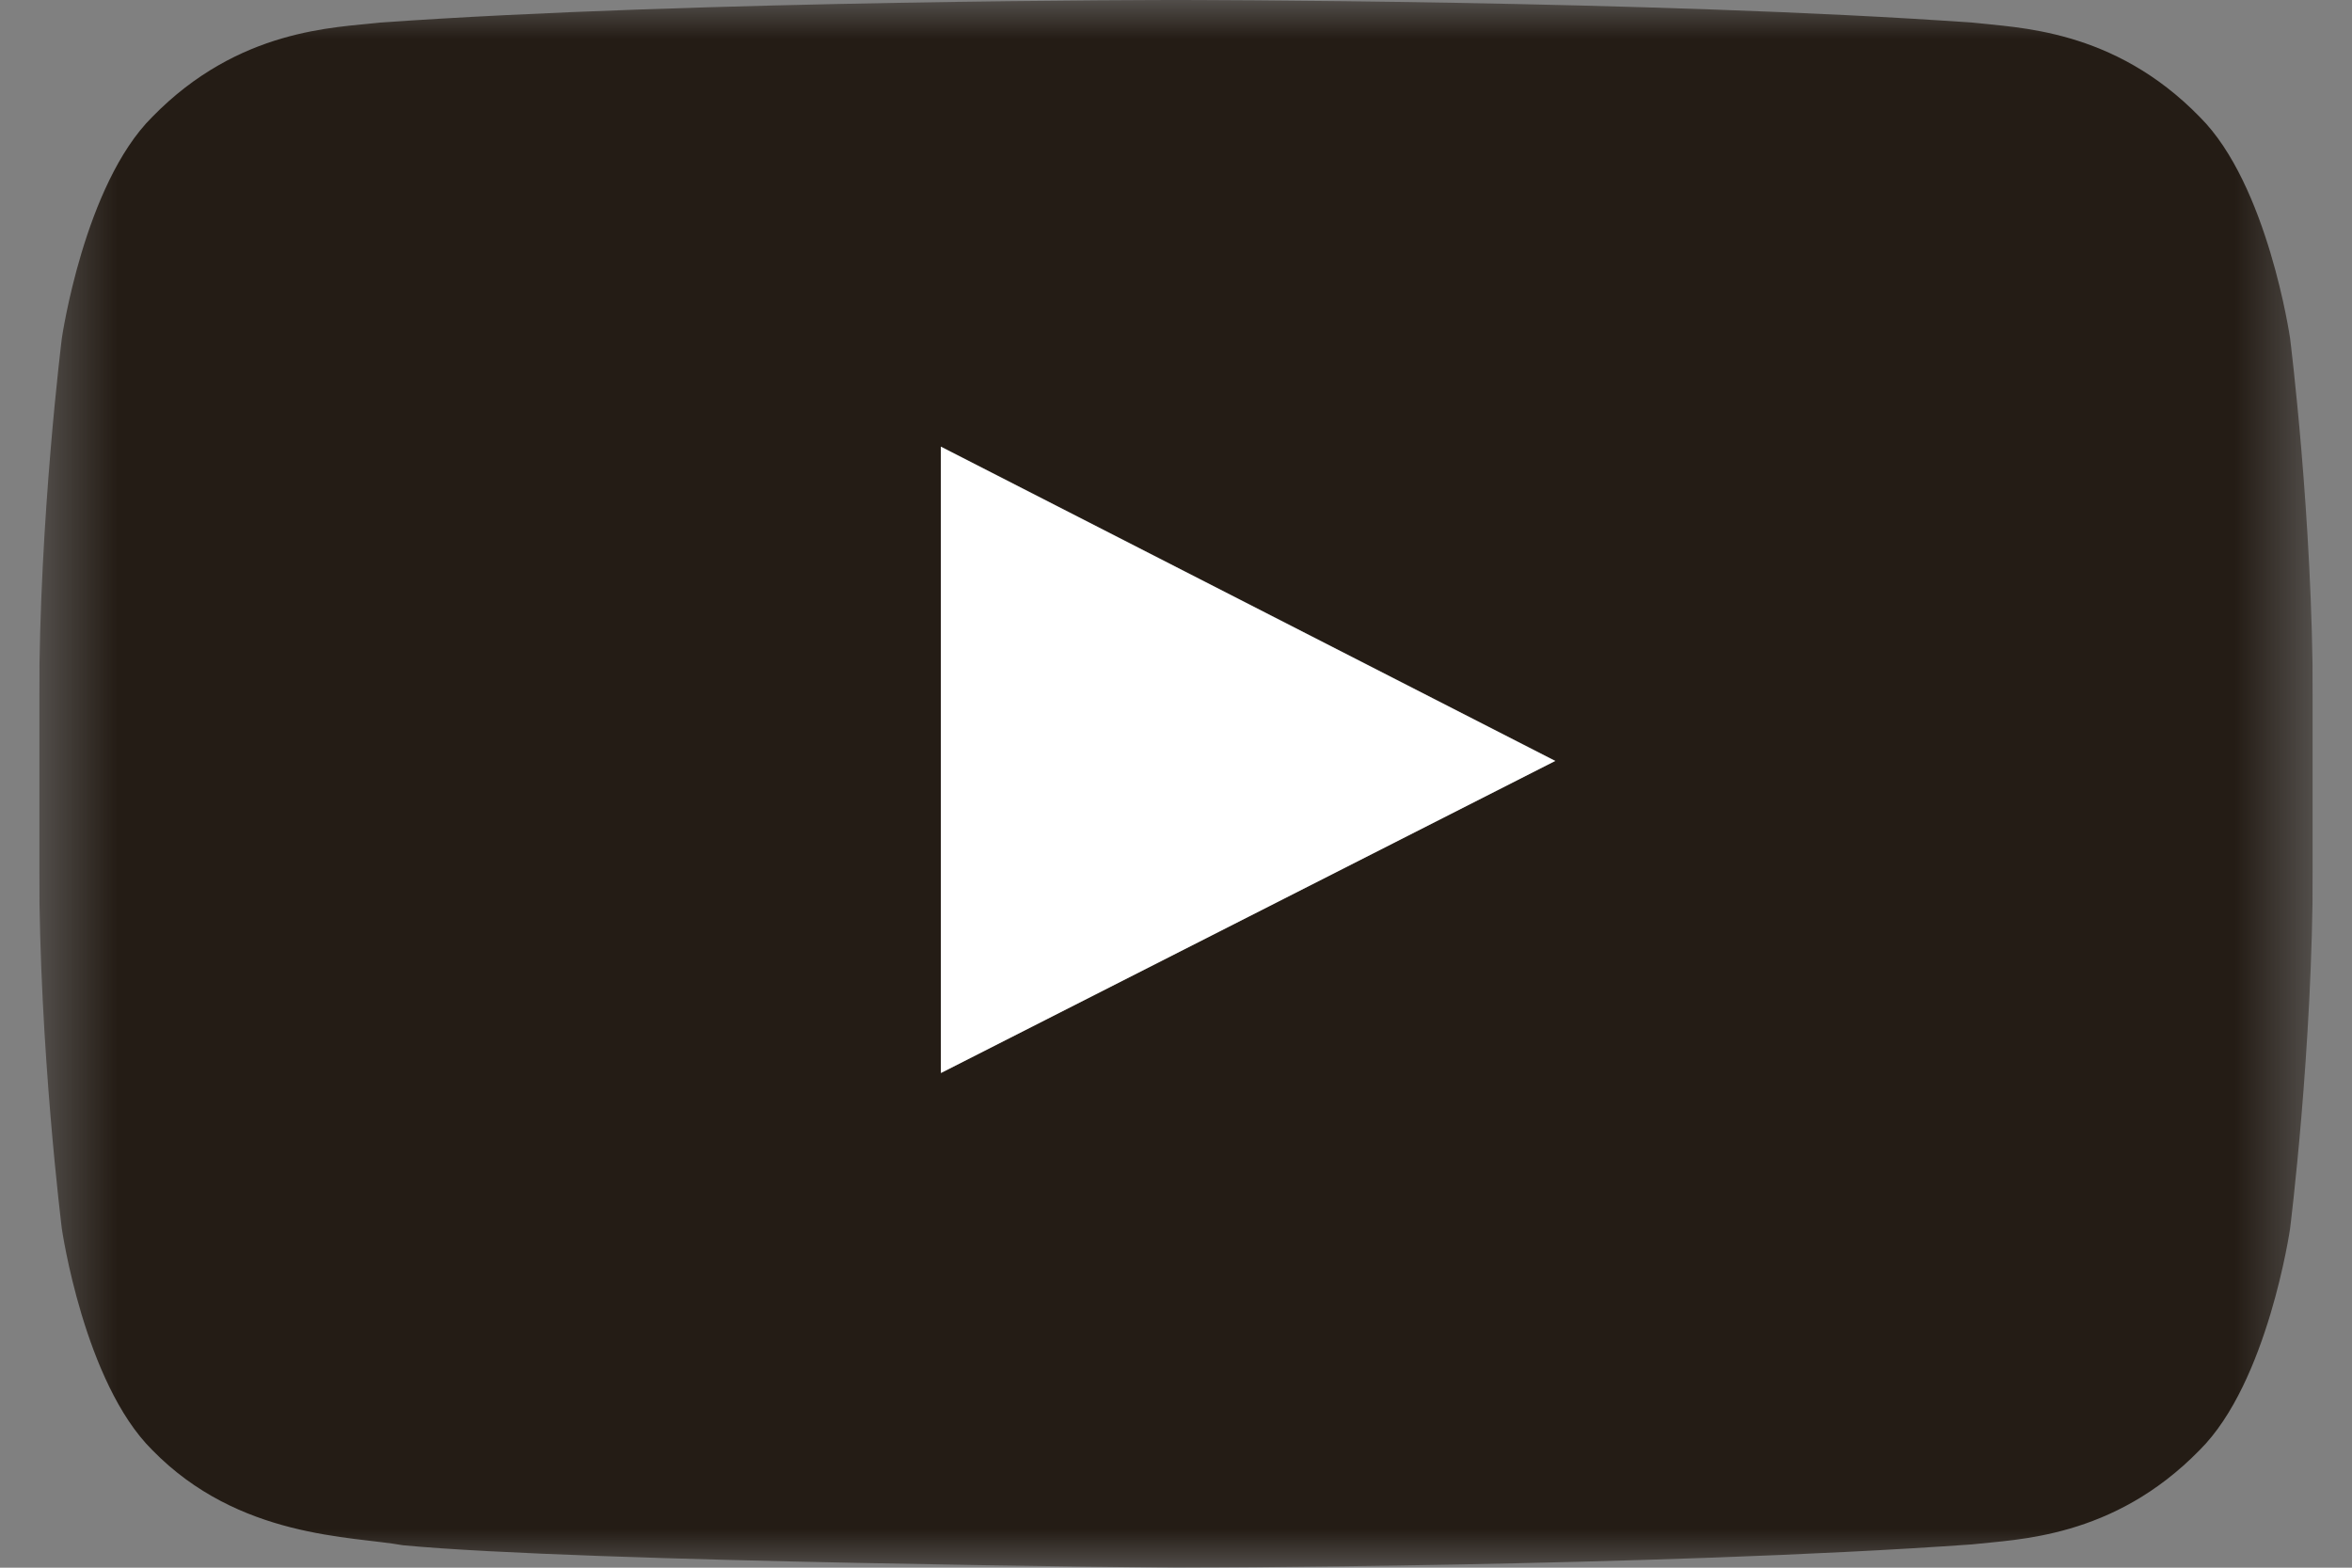 <svg width="30" height="20" viewBox="0 0 30 20" fill="none" xmlns="http://www.w3.org/2000/svg">
<rect x="0" y="0" width="30" height="20" fill="#808080" stroke="none"/>
<g clip-path="url(#clip0_2042_203)">
<g clip-path="url(#clip1_2042_203)">
<g clip-path="url(#clip2_2042_203)">
<mask id="mask0_2042_203" style="mask-type:luminance" maskUnits="userSpaceOnUse" x="0" y="0" width="30" height="20">
<path d="M29.5 0H0.5V20H29.5V0Z" fill="white"/>
</mask>
<g mask="url(#mask0_2042_203)">
<path d="M12.005 13.688L12.004 5.698L19.84 9.707L12.005 13.688ZM29.21 4.314C29.21 4.314 28.927 2.355 28.058 1.492C26.956 0.36 25.72 0.354 25.152 0.288C21.094 0 15.006 0 15.006 0H14.994C14.994 0 8.906 0 4.848 0.288C4.28 0.354 3.046 0.36 1.942 1.492C1.073 2.355 0.789 4.314 0.789 4.314C0.789 4.314 0.5 6.616 0.5 8.917V11.075C0.5 13.376 0.789 15.677 0.789 15.677C0.789 15.677 1.072 17.637 1.942 18.499C3.046 19.631 4.494 19.596 5.14 19.714C7.46 19.933 15.001 20 15.001 20C15.001 20 21.094 19.992 25.152 19.703C25.718 19.637 26.954 19.631 28.058 18.498C28.927 17.635 29.21 15.676 29.21 15.676C29.21 15.676 29.5 13.376 29.5 11.073V8.915C29.5 6.616 29.21 4.314 29.21 4.314Z" fill="#241C15"/>
<path d="M12.001 13.689L12 5.699L19.836 9.708L12.001 13.689Z" fill="white"/>
</g>
</g>
</g>
</g>
<defs>
<clipPath id="clip0_2042_203">
<rect width="29" height="20" fill="white" transform="translate(0.5)"/>
</clipPath>
<clipPath id="clip1_2042_203">
<rect width="29" height="20" fill="white" transform="translate(0.5)"/>
</clipPath>
<clipPath id="clip2_2042_203">
<rect width="29" height="20" fill="white" transform="translate(0.5)"/>
</clipPath>
</defs>
</svg>
